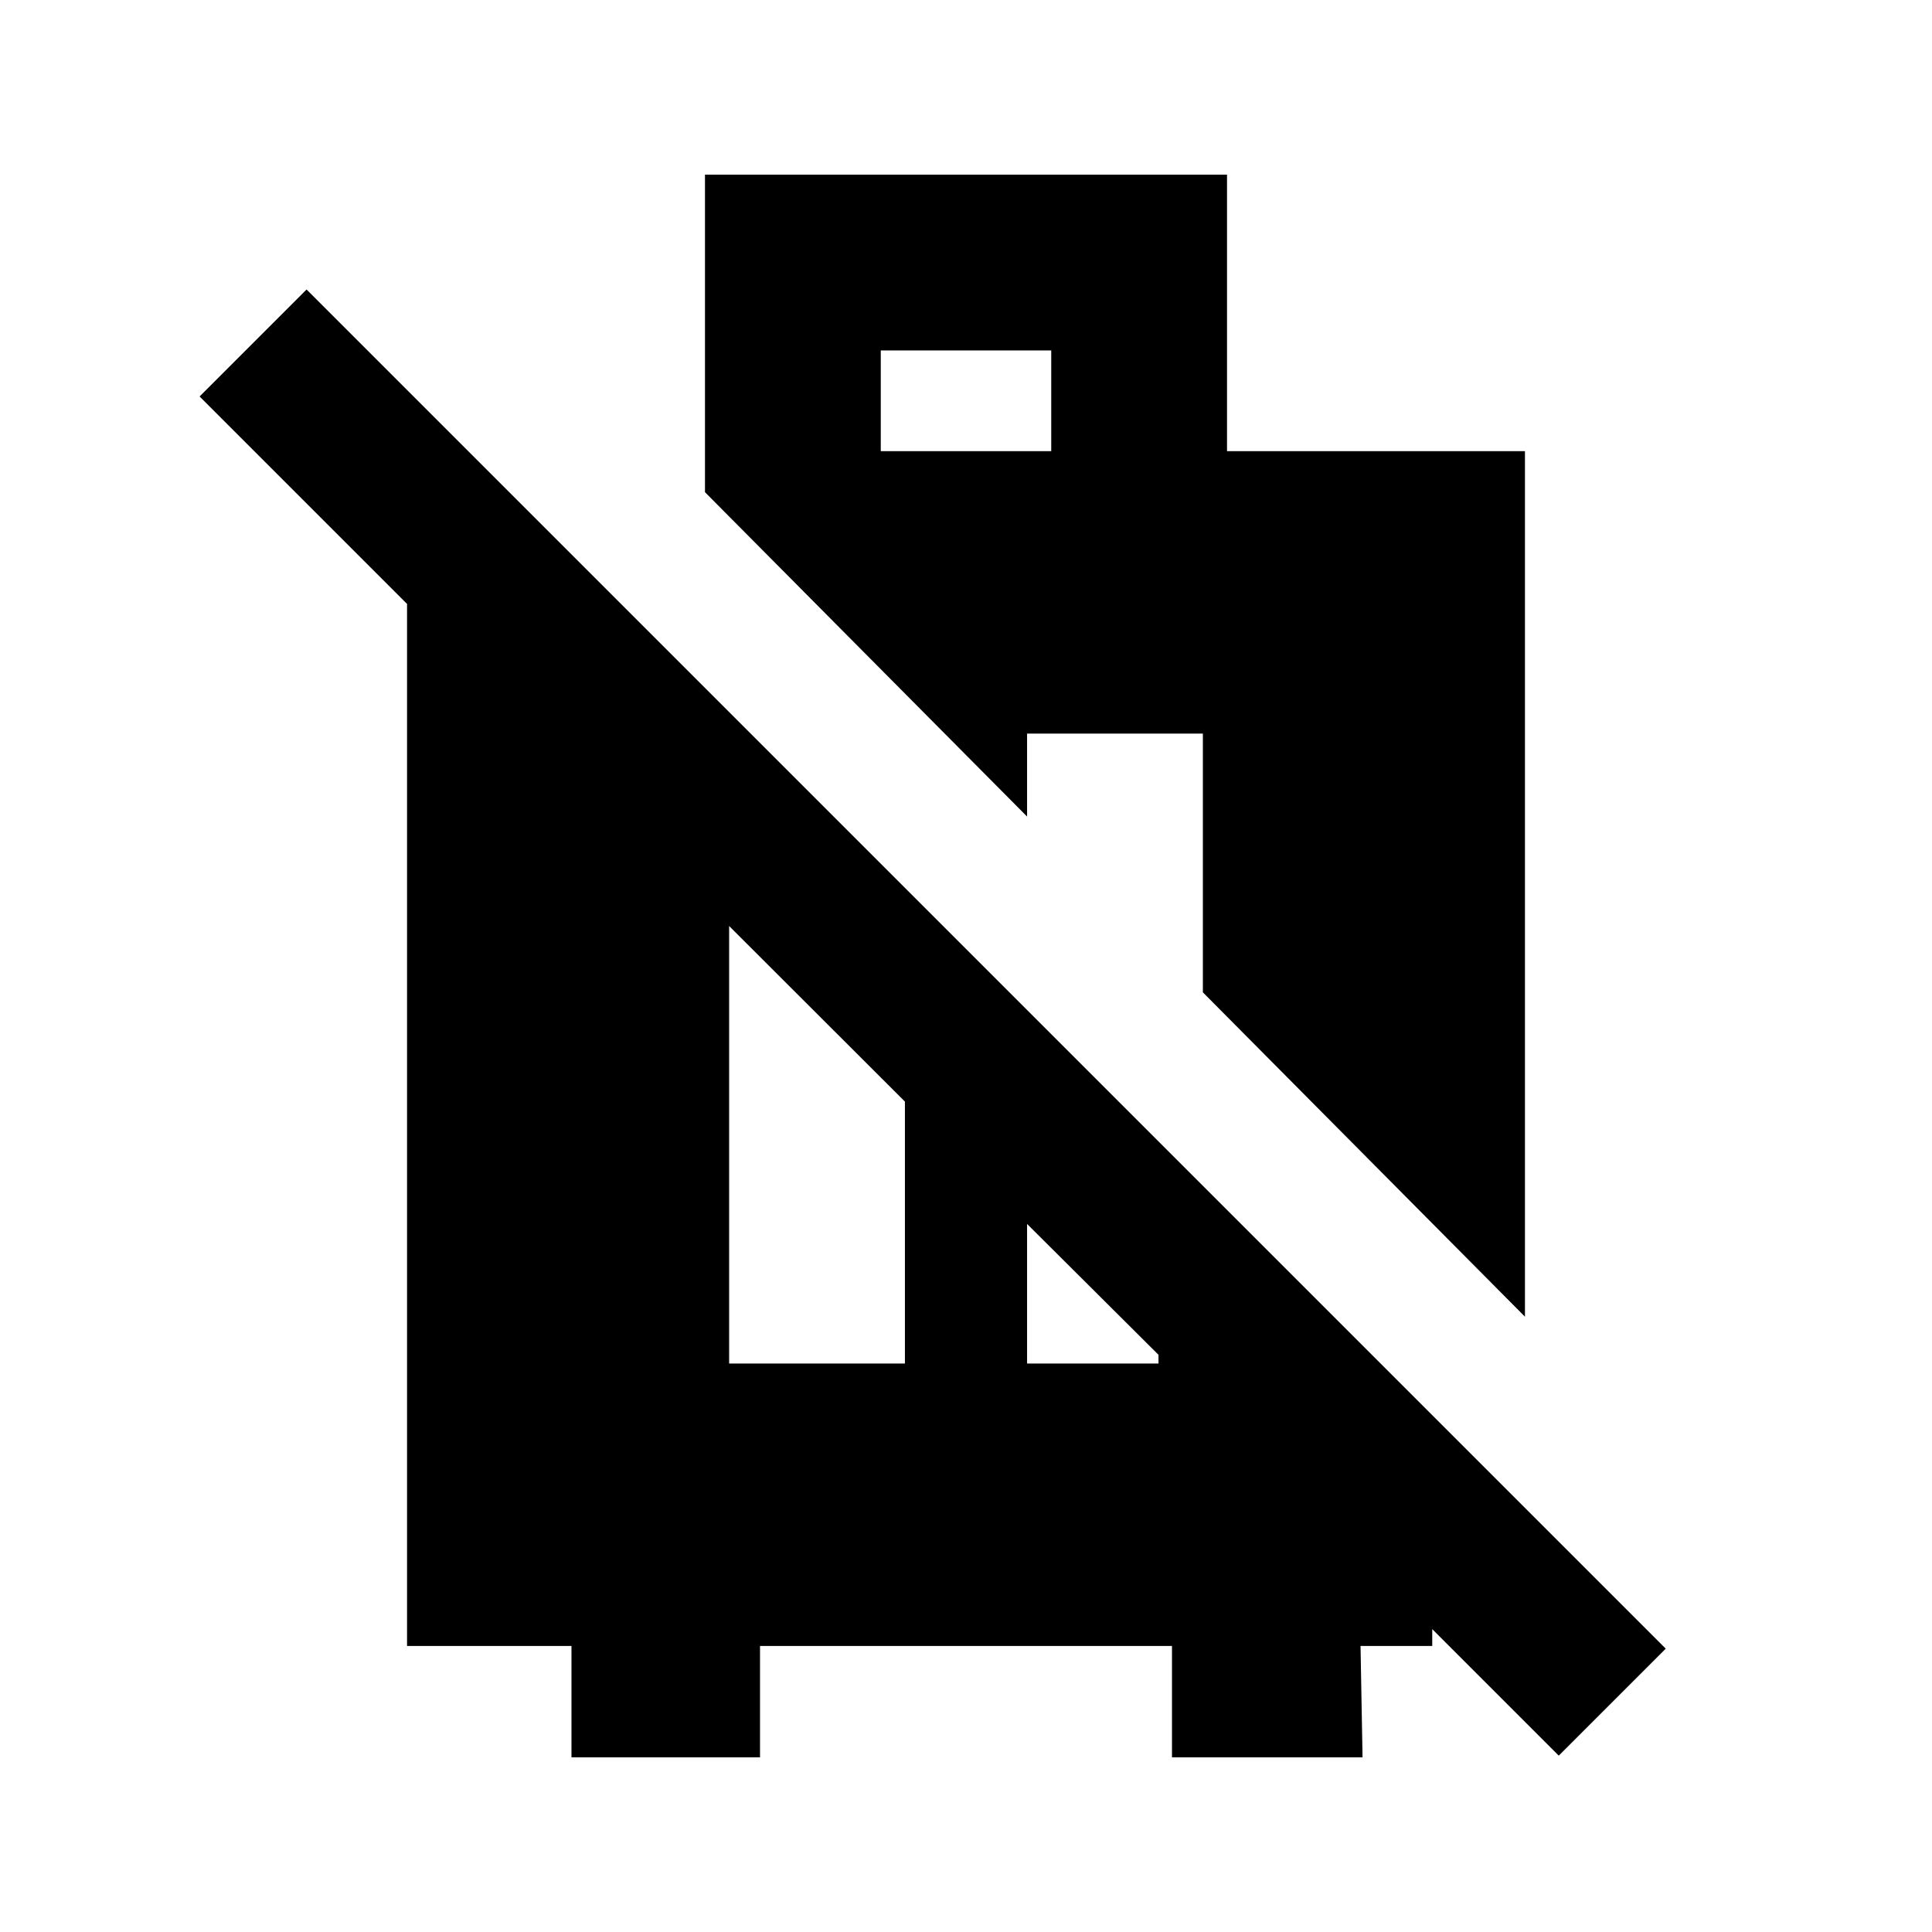 <svg xmlns="http://www.w3.org/2000/svg" height="20" viewBox="0 -960 960 960" width="20"><path d="M283.96-86.78v-55.35h-81.7v-517.78L99.17-763l53.16-53.15L827.7-140.78l-53.16 53.15-62.87-62.87v8.37h-35.63l1 55.35h-94.69v-55.35h-204.7v55.35h-93.69Zm78.34-195.7h87.35v-130.14l-87.35-87.25v217.39Zm148.05 0h65.3v-4.32l-65.3-65.03v69.35Zm247.39-23.26L597.7-466.91v-128.57h-87.35v41.22L350.3-715.44v-157.78h259.4v137.39h148.04v430.09ZM437.65-735.83h84.7v-50.04h-84.7v50.04Z"/></svg>